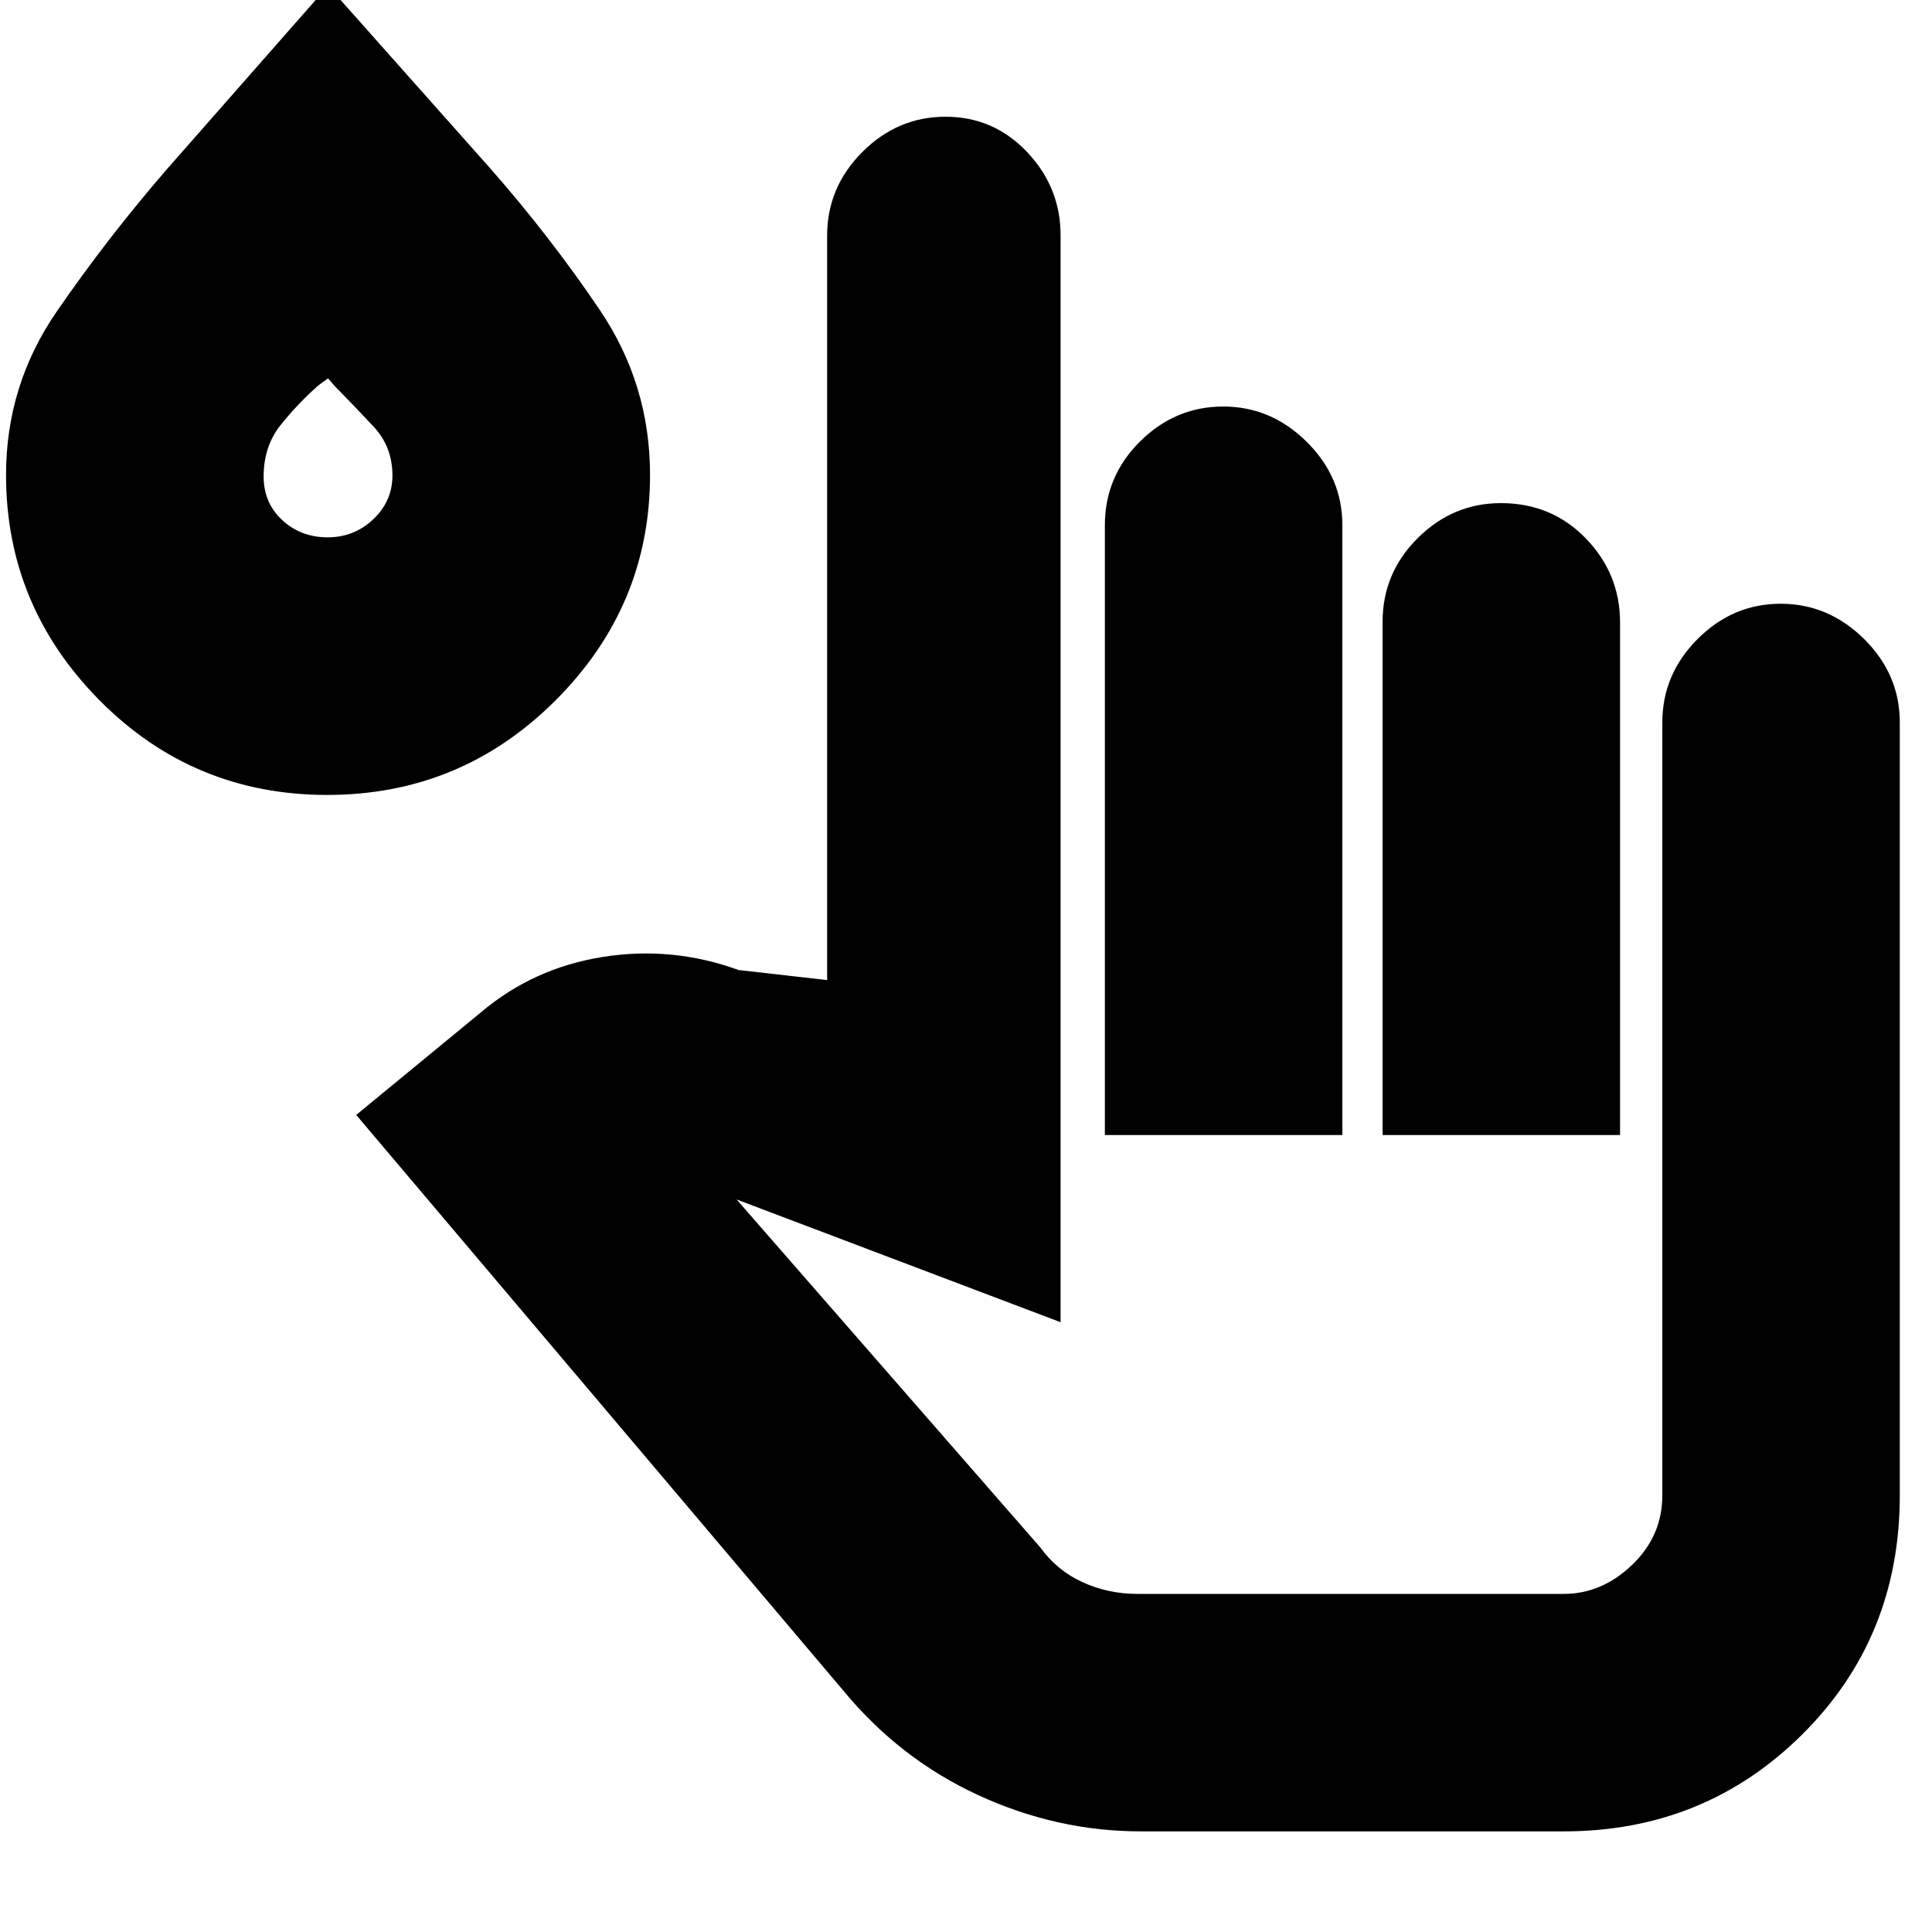 <svg xmlns="http://www.w3.org/2000/svg" height="20" viewBox="0 -960 960 960" width="20"><path d="M567-50q-41.93 0-80.99-18.04Q446.95-86.09 419-120L177-406l62-51q26-22 60.5-27.5T367-478l44 5v-370.02q0-23.89 17.49-41.44Q445.98-902 469.81-902q23.91 0 40.55 17.55Q527-866.9 527-843v540l-161-61 151 173q8.23 11.4 20.95 17.2Q550.68-168 565-168h212q18.91 0 33.96-14.39Q826-196.79 826-217v-384q0-23.9 17.49-41.45Q860.98-660 884.79-660t41.51 17.55Q944-624.9 944-601v384q0 70.7-48.5 118.85Q847-50 777-50H567Zm-18-346v-302.93q0-24.37 17.49-41.72Q583.98-758 607.79-758t41.51 17.55Q667-722.9 667-699.18V-396H549Zm138 0v-254.98q0-24.32 17.49-41.67t41.3-17.35Q771-710 788-692.45t17 41.83V-396H687ZM162.56-565q-66.47 0-113.02-46.95Q3-658.9 3-724q0-44.62 25.2-81.22T83-876l80-91 80 90q30 34 55 70.97T323-724q0 65.1-46.99 112.05Q229.03-565 162.56-565Zm.2-128q13.24 0 22.74-9 9.5-9 9.5-21.71 0-14.29-9.34-24.29-9.33-10-19.57-20.4L163-772l-4.8 3.51q-10.27 9.06-18.73 19.65-8.47 10.58-8.47 25.56 0 13.19 9.26 21.74 9.27 8.54 22.5 8.54ZM671-333ZM163-733Z"/></svg>